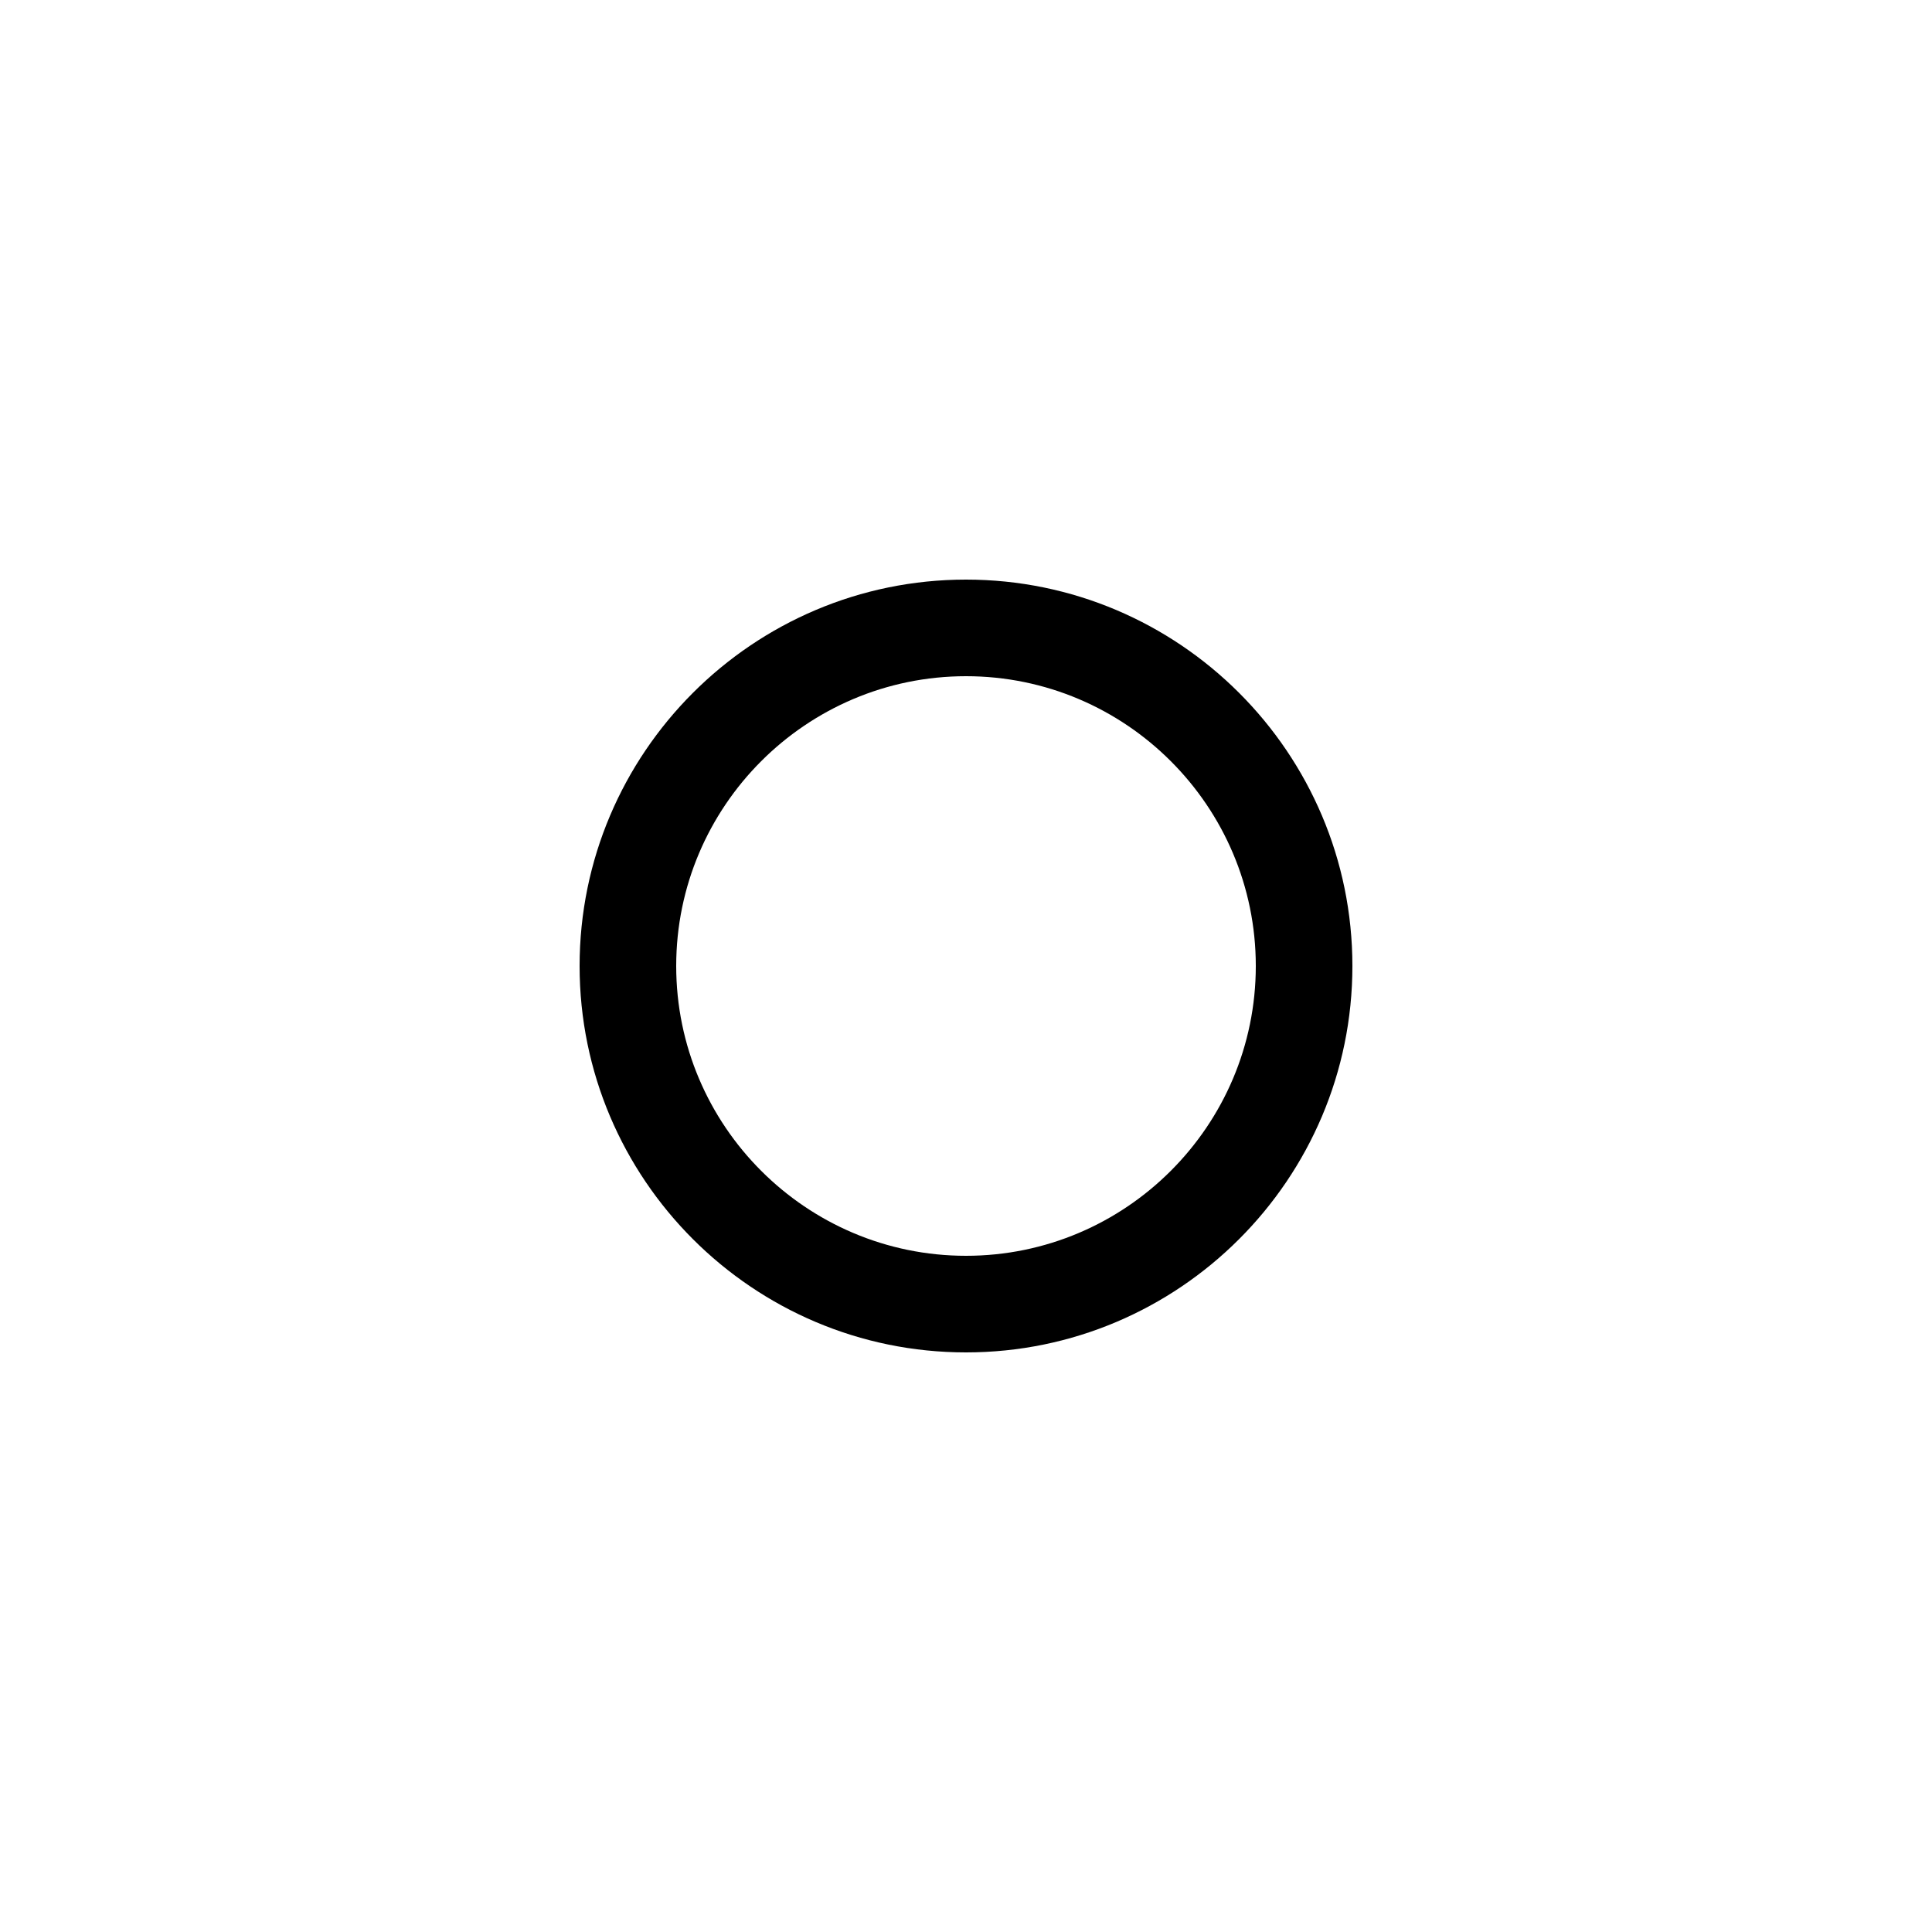 <svg width="20" height="20" viewBox="0 0 20 20" xmlns="http://www.w3.org/2000/svg"><title>video-controls/record-active-circle_20</title><path d="M10 14c-2.206 0-4-1.794-4-4 0-2.206 1.794-4 4-4 2.206 0 4 1.794 4 4 0 2.206-1.794 4-4 4zm0-7c-1.654 0-3 1.346-3 3 0 1.654 1.346 3 3 3 1.654 0 3-1.346 3-3 0-1.654-1.346-3-3-3z" fill-rule="evenodd"/></svg>